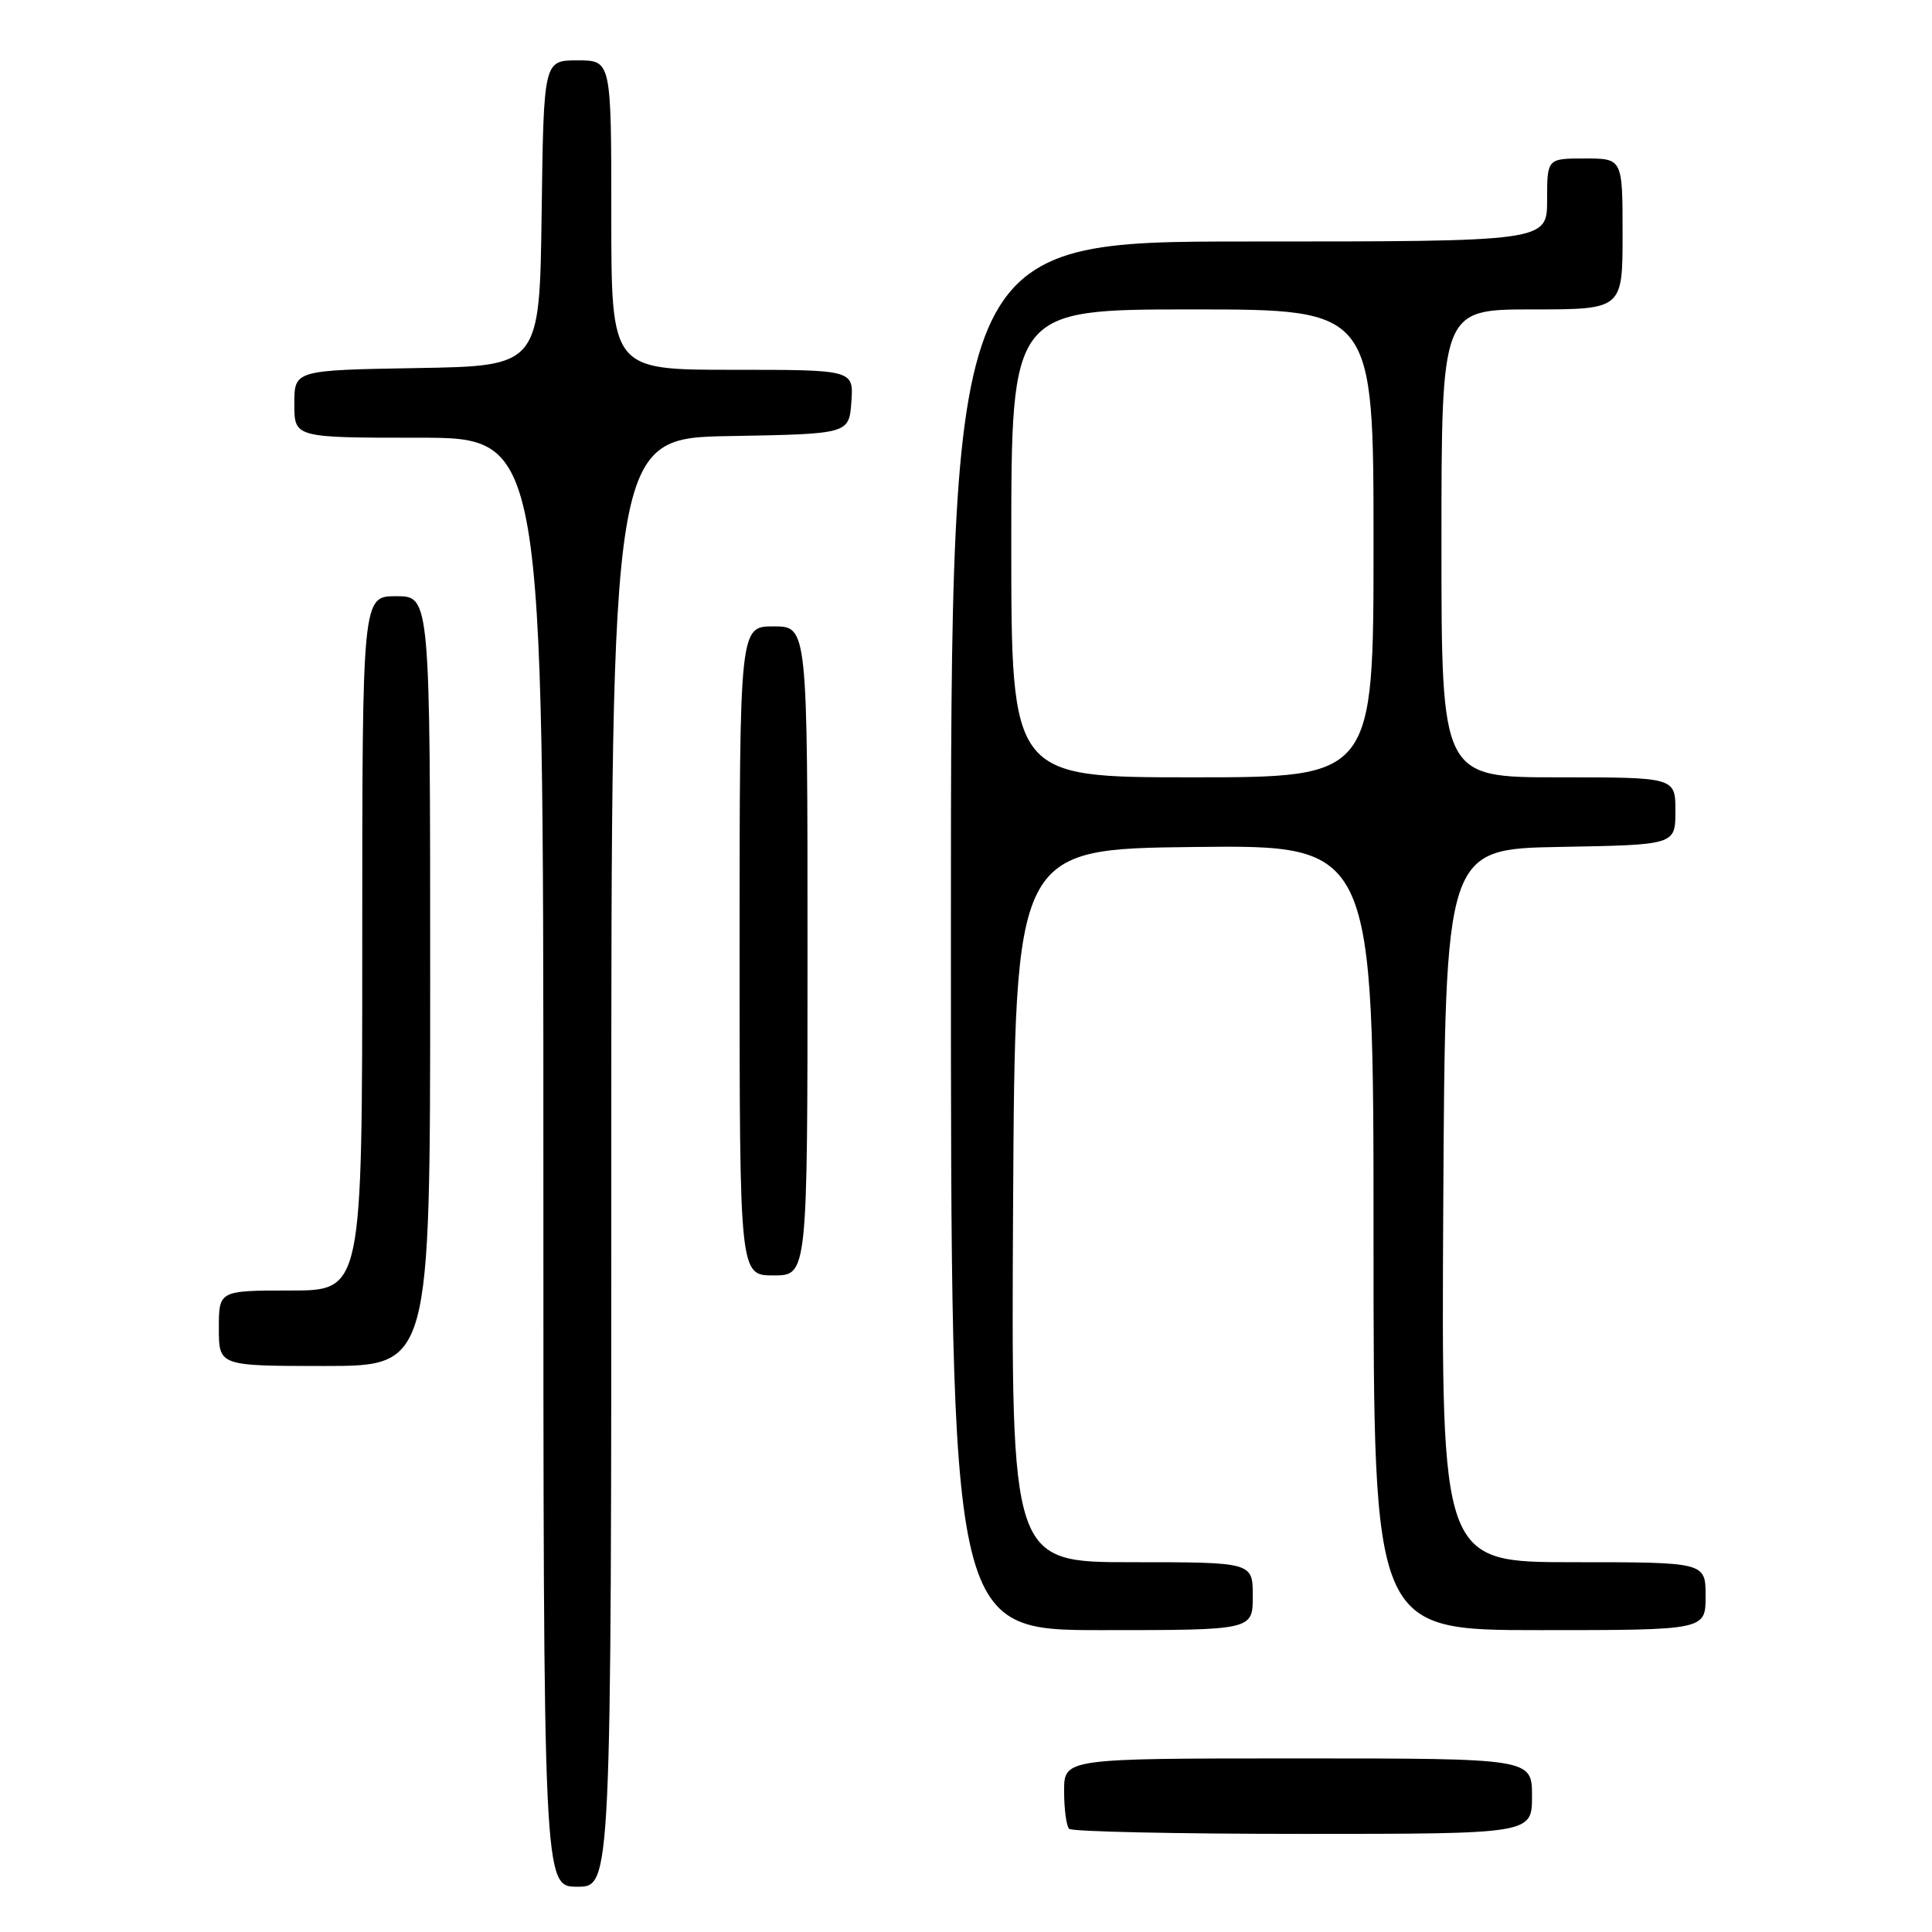 <?xml version="1.0" encoding="UTF-8" standalone="no"?>
<!DOCTYPE svg PUBLIC "-//W3C//DTD SVG 1.1//EN" "http://www.w3.org/Graphics/SVG/1.1/DTD/svg11.dtd" >
<svg xmlns="http://www.w3.org/2000/svg" xmlns:xlink="http://www.w3.org/1999/xlink" version="1.1" viewBox="0 0 256 256">
 <g >
 <path fill="currentColor"
d=" M 81.00 154.03 C 81.00 58.05 81.00 58.05 96.75 57.78 C 112.50 57.50 112.50 57.50 112.81 53.25 C 113.11 49.00 113.11 49.00 97.06 49.00 C 81.00 49.00 81.00 49.00 81.00 28.50 C 81.00 8.00 81.00 8.00 76.52 8.00 C 72.04 8.00 72.04 8.00 71.77 28.25 C 71.50 48.50 71.50 48.50 55.25 48.77 C 39.00 49.05 39.00 49.05 39.00 53.52 C 39.00 58.00 39.00 58.00 55.50 58.00 C 72.00 58.00 72.00 58.00 72.00 154.00 C 72.00 250.00 72.00 250.00 76.50 250.00 C 81.00 250.00 81.00 250.00 81.00 154.03 Z  M 203.00 238.00 C 203.00 233.00 203.00 233.00 172.00 233.00 C 141.00 233.00 141.00 233.00 141.00 237.33 C 141.00 239.72 141.30 241.97 141.67 242.33 C 142.03 242.70 155.98 243.00 172.67 243.00 C 203.00 243.00 203.00 243.00 203.00 238.00 Z  M 166.00 211.50 C 166.00 207.00 166.00 207.00 149.99 207.00 C 133.98 207.00 133.98 207.00 134.24 159.75 C 134.50 112.50 134.50 112.50 158.25 112.23 C 182.00 111.96 182.00 111.96 182.00 163.98 C 182.00 216.00 182.00 216.00 204.00 216.00 C 226.00 216.00 226.00 216.00 226.00 211.50 C 226.00 207.00 226.00 207.00 208.49 207.00 C 190.98 207.00 190.98 207.00 191.24 159.75 C 191.50 112.50 191.50 112.50 206.75 112.22 C 222.00 111.95 222.00 111.95 222.00 107.47 C 222.00 103.00 222.00 103.00 206.50 103.00 C 191.00 103.00 191.00 103.00 191.00 72.00 C 191.00 41.00 191.00 41.00 203.00 41.00 C 215.00 41.00 215.00 41.00 215.00 31.00 C 215.00 21.00 215.00 21.00 210.00 21.00 C 205.00 21.00 205.00 21.00 205.00 26.50 C 205.00 32.00 205.00 32.00 165.50 32.00 C 126.00 32.00 126.00 32.00 126.00 124.00 C 126.00 216.00 126.00 216.00 146.00 216.00 C 166.00 216.00 166.00 216.00 166.00 211.50 Z  M 57.00 130.00 C 57.00 79.00 57.00 79.00 52.50 79.00 C 48.00 79.00 48.00 79.00 48.00 125.00 C 48.00 171.00 48.00 171.00 38.50 171.00 C 29.00 171.00 29.00 171.00 29.00 176.00 C 29.00 181.00 29.00 181.00 43.00 181.00 C 57.00 181.00 57.00 181.00 57.00 130.00 Z  M 107.00 126.00 C 107.00 83.00 107.00 83.00 102.50 83.00 C 98.00 83.00 98.00 83.00 98.00 126.00 C 98.00 169.00 98.00 169.00 102.50 169.00 C 107.00 169.00 107.00 169.00 107.00 126.00 Z  M 134.00 72.00 C 134.00 41.00 134.00 41.00 158.00 41.00 C 182.00 41.00 182.00 41.00 182.00 72.00 C 182.00 103.00 182.00 103.00 158.00 103.00 C 134.00 103.00 134.00 103.00 134.00 72.00 Z "/>
</g>
</svg>